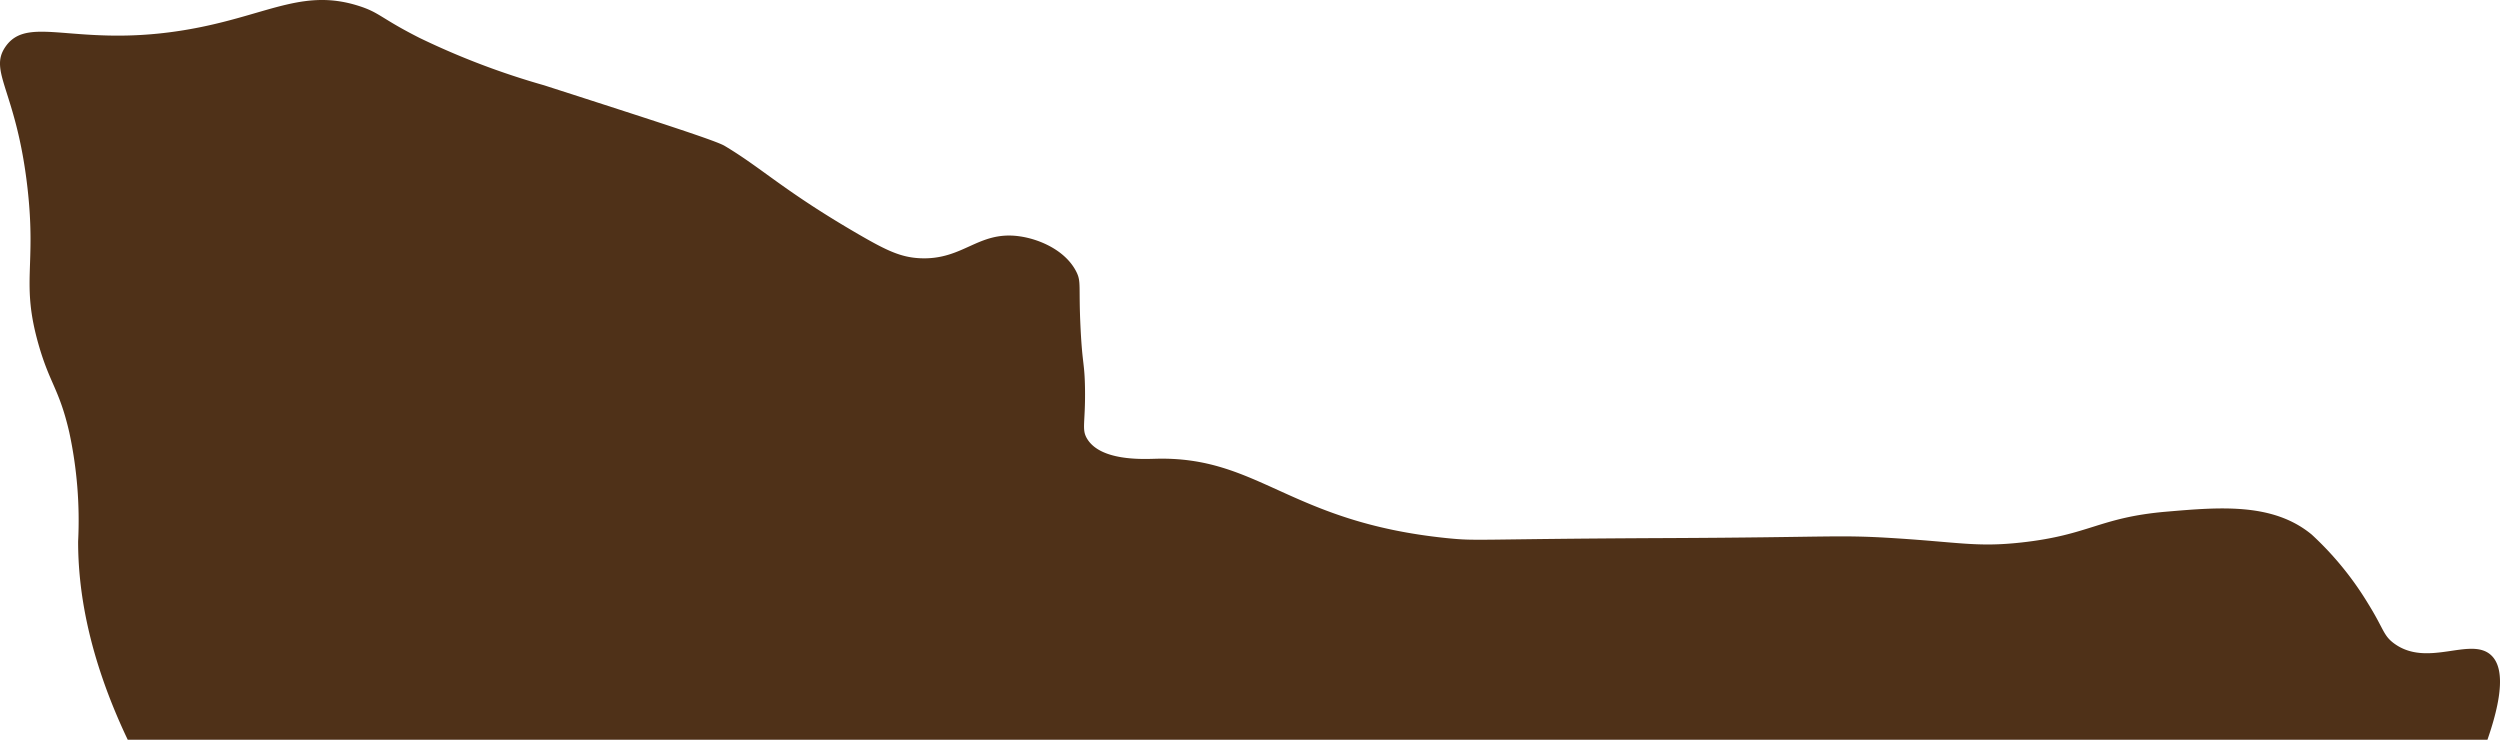 <svg xmlns="http://www.w3.org/2000/svg" width="240.514" height="71.164" viewBox="0 0 240.514 71.164">
  <title>BgRock_14</title>
  <path d="M12.287,71.164h227.02c1.811-5.206,1.3-7.29.318-8.161-1.984-1.763-6.1,1.252-9.3-1.1-1.045-.768-.97-1.358-2.468-3.778a30.511,30.511,0,0,0-5.454-6.694c-3.729-3.079-8.8-2.647-13.941-2.209-6.527.556-7.391,2.242-13.99,2.968-4.282.471-5.912-.02-12.4-.424-5.264-.328-5.847-.07-21.621,0-18.808.083-18.233.315-21.3,0-15.163-1.558-18.026-7.9-27.98-7.631-1.231.033-5.318.233-6.6-1.951-.53-.905-.135-1.465-.188-4.832-.038-2.454-.249-2.236-.424-5.723-.21-4.182.093-4.506-.424-5.512-1.052-2.046-3.553-3.129-5.511-3.391-3.921-.525-5.34,2.288-9.461,2.12-1.879-.077-3.253-.73-6.013-2.332-7.139-4.144-9.186-6.3-12.834-8.479-.831-.5-6.345-2.275-17.371-5.829A73.714,73.714,0,0,1,40.373,3.652c-3.753-1.9-3.821-2.429-5.829-3.074-5.156-1.657-8.464.639-15.156,2.014C7.823,4.968,2.82,1.169.523,4.5c-1.656,2.4,1.056,4.215,2.12,13.567C3.511,25.7,2.006,27.141,3.7,33.115c1.085,3.821,2.005,4.3,2.968,8.492a40.277,40.277,0,0,1,.848,10.48C7.514,56.542,8.372,62.928,12.287,71.164Z" fill="#4f3118"/>
</svg>
